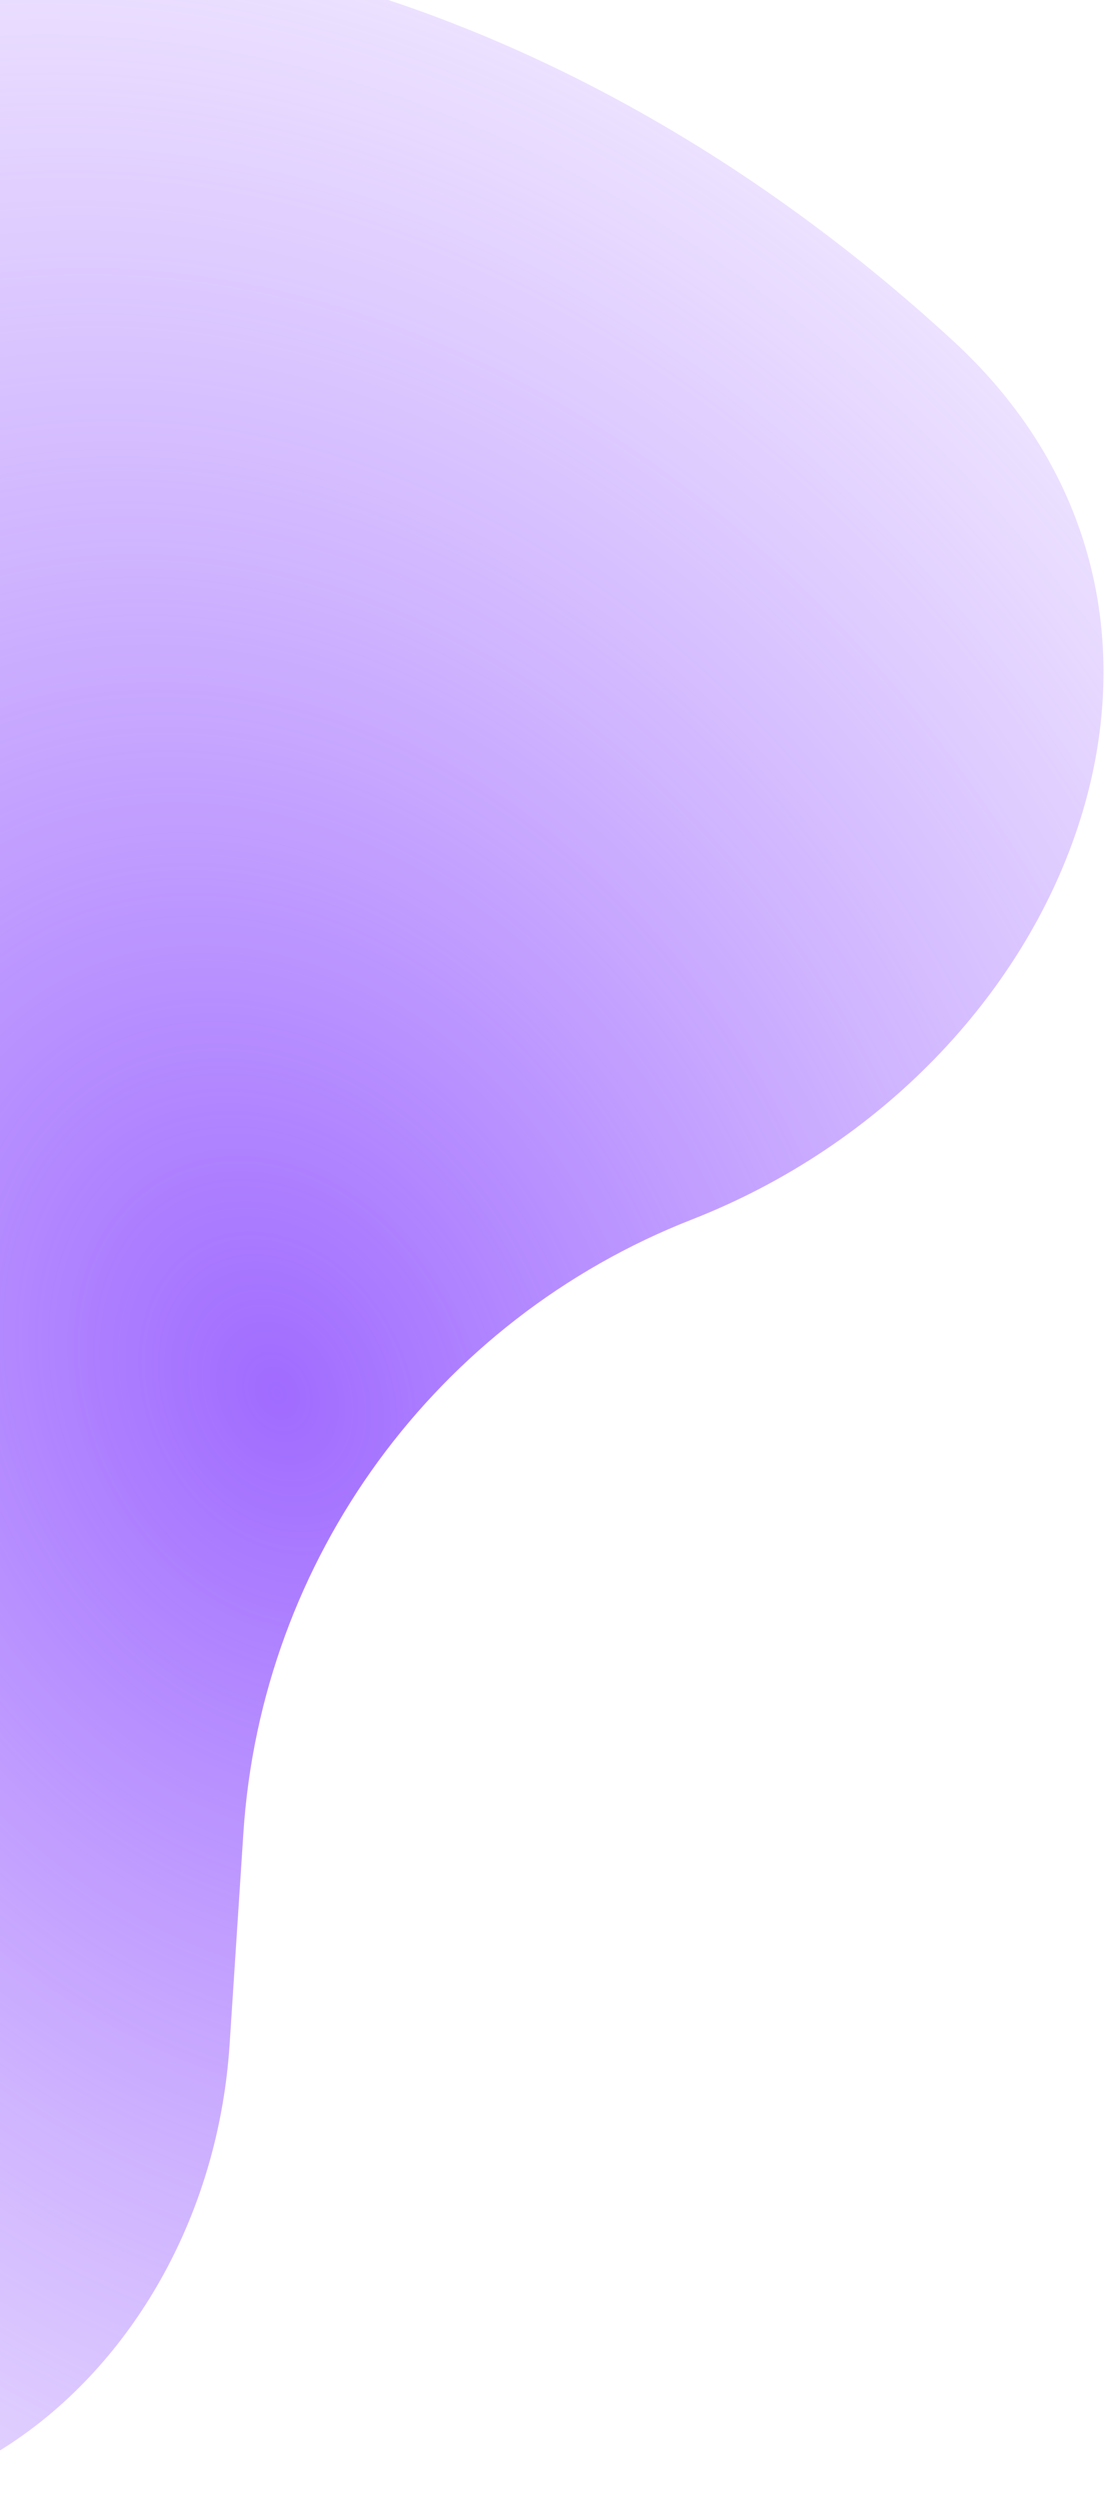 <svg width="359" height="812" viewBox="0 0 359 812" fill="none" xmlns="http://www.w3.org/2000/svg">
<path d="M224.814 396.112C347.985 347.887 407.167 200.682 309.942 110.993C307.641 108.87 305.324 106.768 302.992 104.686C241.074 49.398 170.603 10.508 98.456 -8.189C26.309 -26.886 -45.048 -24.75 -108.651 -1.992C-172.255 20.767 -225.931 63.372 -264.443 121.665C-302.955 179.957 -324.986 251.947 -328.386 330.606C-331.785 409.266 -316.438 491.91 -283.841 570.471C-251.245 649.032 -202.512 720.826 -142.4 778.848C-55.101 863.112 66.722 785.036 74.607 663.96L79.068 595.454C84.869 506.361 141.677 428.663 224.814 396.112Z" fill="url(#paint0_radial)"/>
<defs>
<radialGradient id="paint0_radial" cx="0" cy="0" r="1" gradientUnits="userSpaceOnUse" gradientTransform="translate(88.575 449.454) rotate(60) scale(494.547 388.327)">
<stop stop-color="#A06BFF"/>
<stop offset="1" stop-color="#B184FF" stop-opacity="0.23"/>
</radialGradient>
</defs>
</svg>
